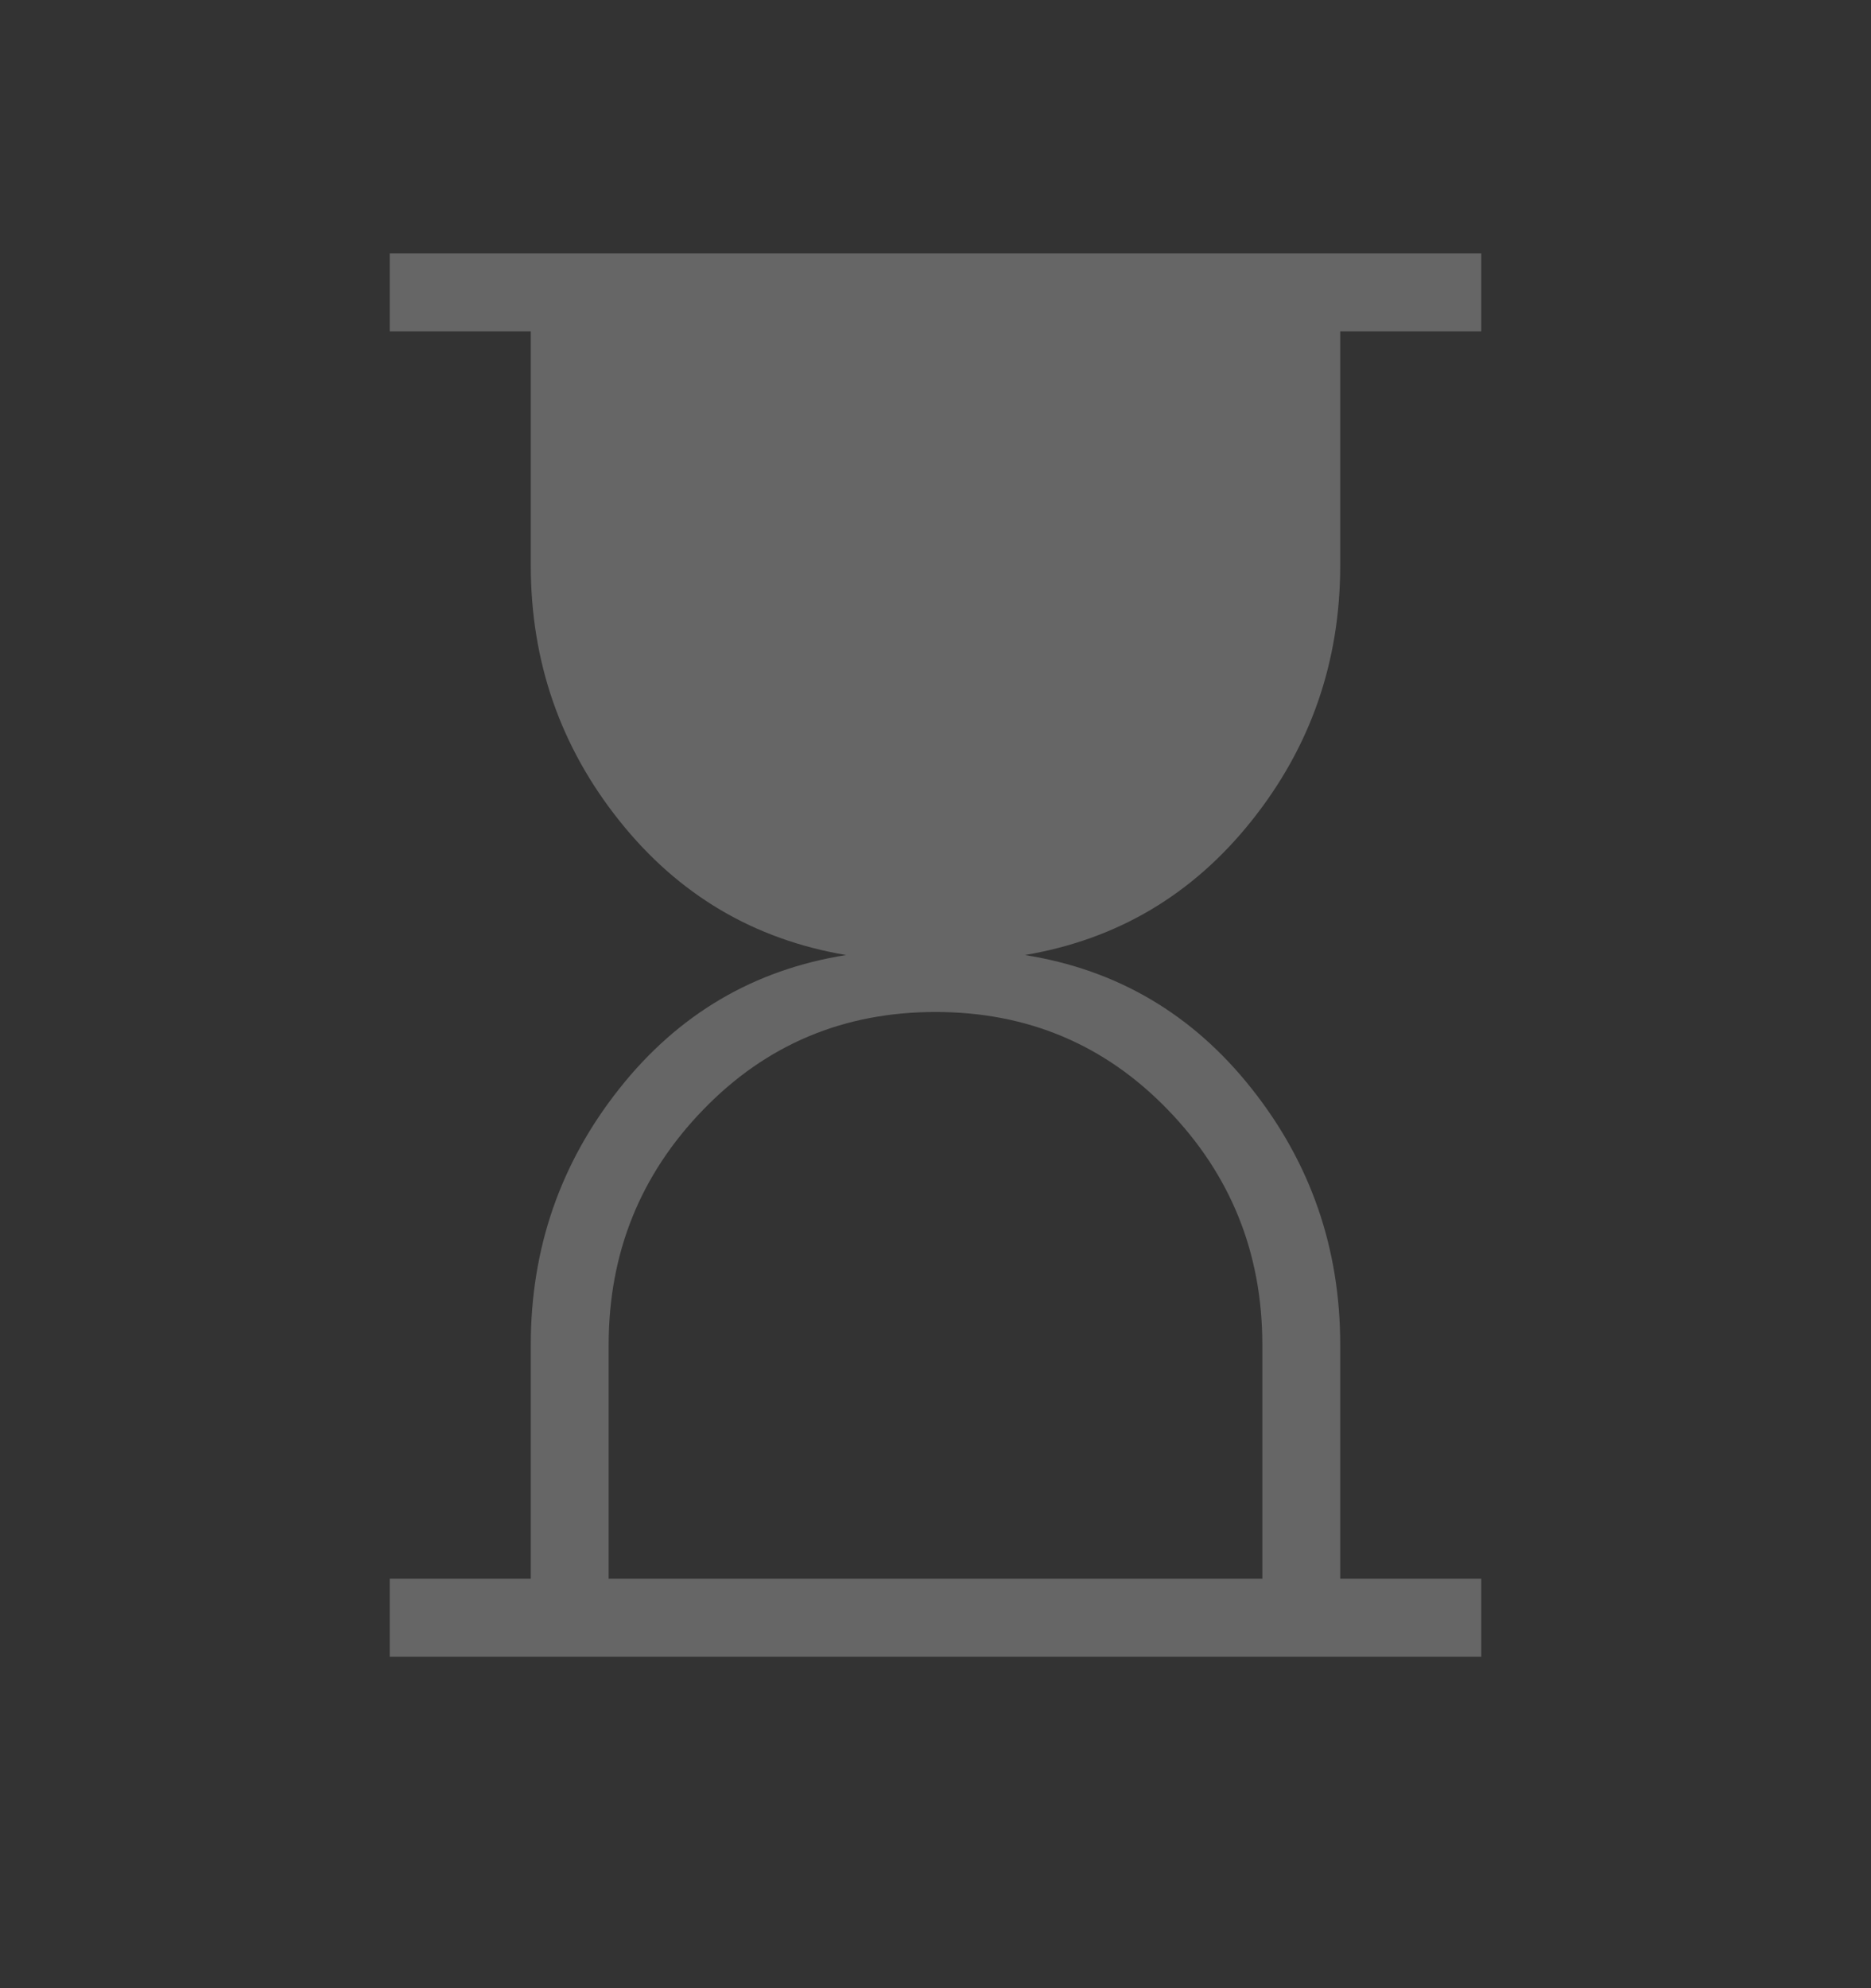 <svg width="16" height="17" viewBox="0 0 16 17" fill="none" xmlns="http://www.w3.org/2000/svg">
<rect x="0" y="0" width="16" height="17" fill="#333333" stroke="none"/>
<g id="hourglass_top_FILL0_wght200_GRAD0_opsz24 (1) 1">
<path id="Vector" d="M5.205 13.499H10.795V11.499C10.795 10.715 10.525 10.044 9.986 9.488C9.447 8.931 8.785 8.653 8 8.653C7.215 8.653 6.553 8.931 6.014 9.488C5.475 10.044 5.205 10.715 5.205 11.499V13.499ZM3.333 14.166V13.499H4.539V11.499C4.539 10.676 4.791 9.946 5.296 9.309C5.8 8.672 6.447 8.291 7.236 8.166C6.447 8.033 5.8 7.65 5.296 7.017C4.791 6.384 4.539 5.656 4.539 4.833V2.833H3.333V2.166H12.667V2.833H11.461V4.833C11.461 5.656 11.209 6.384 10.704 7.017C10.2 7.65 9.553 8.033 8.764 8.166C9.553 8.291 10.2 8.672 10.704 9.309C11.209 9.946 11.461 10.676 11.461 11.499V13.499H12.667V14.166H3.333Z" fill="white" fill-opacity="0.25"/>
</g>
</svg>
